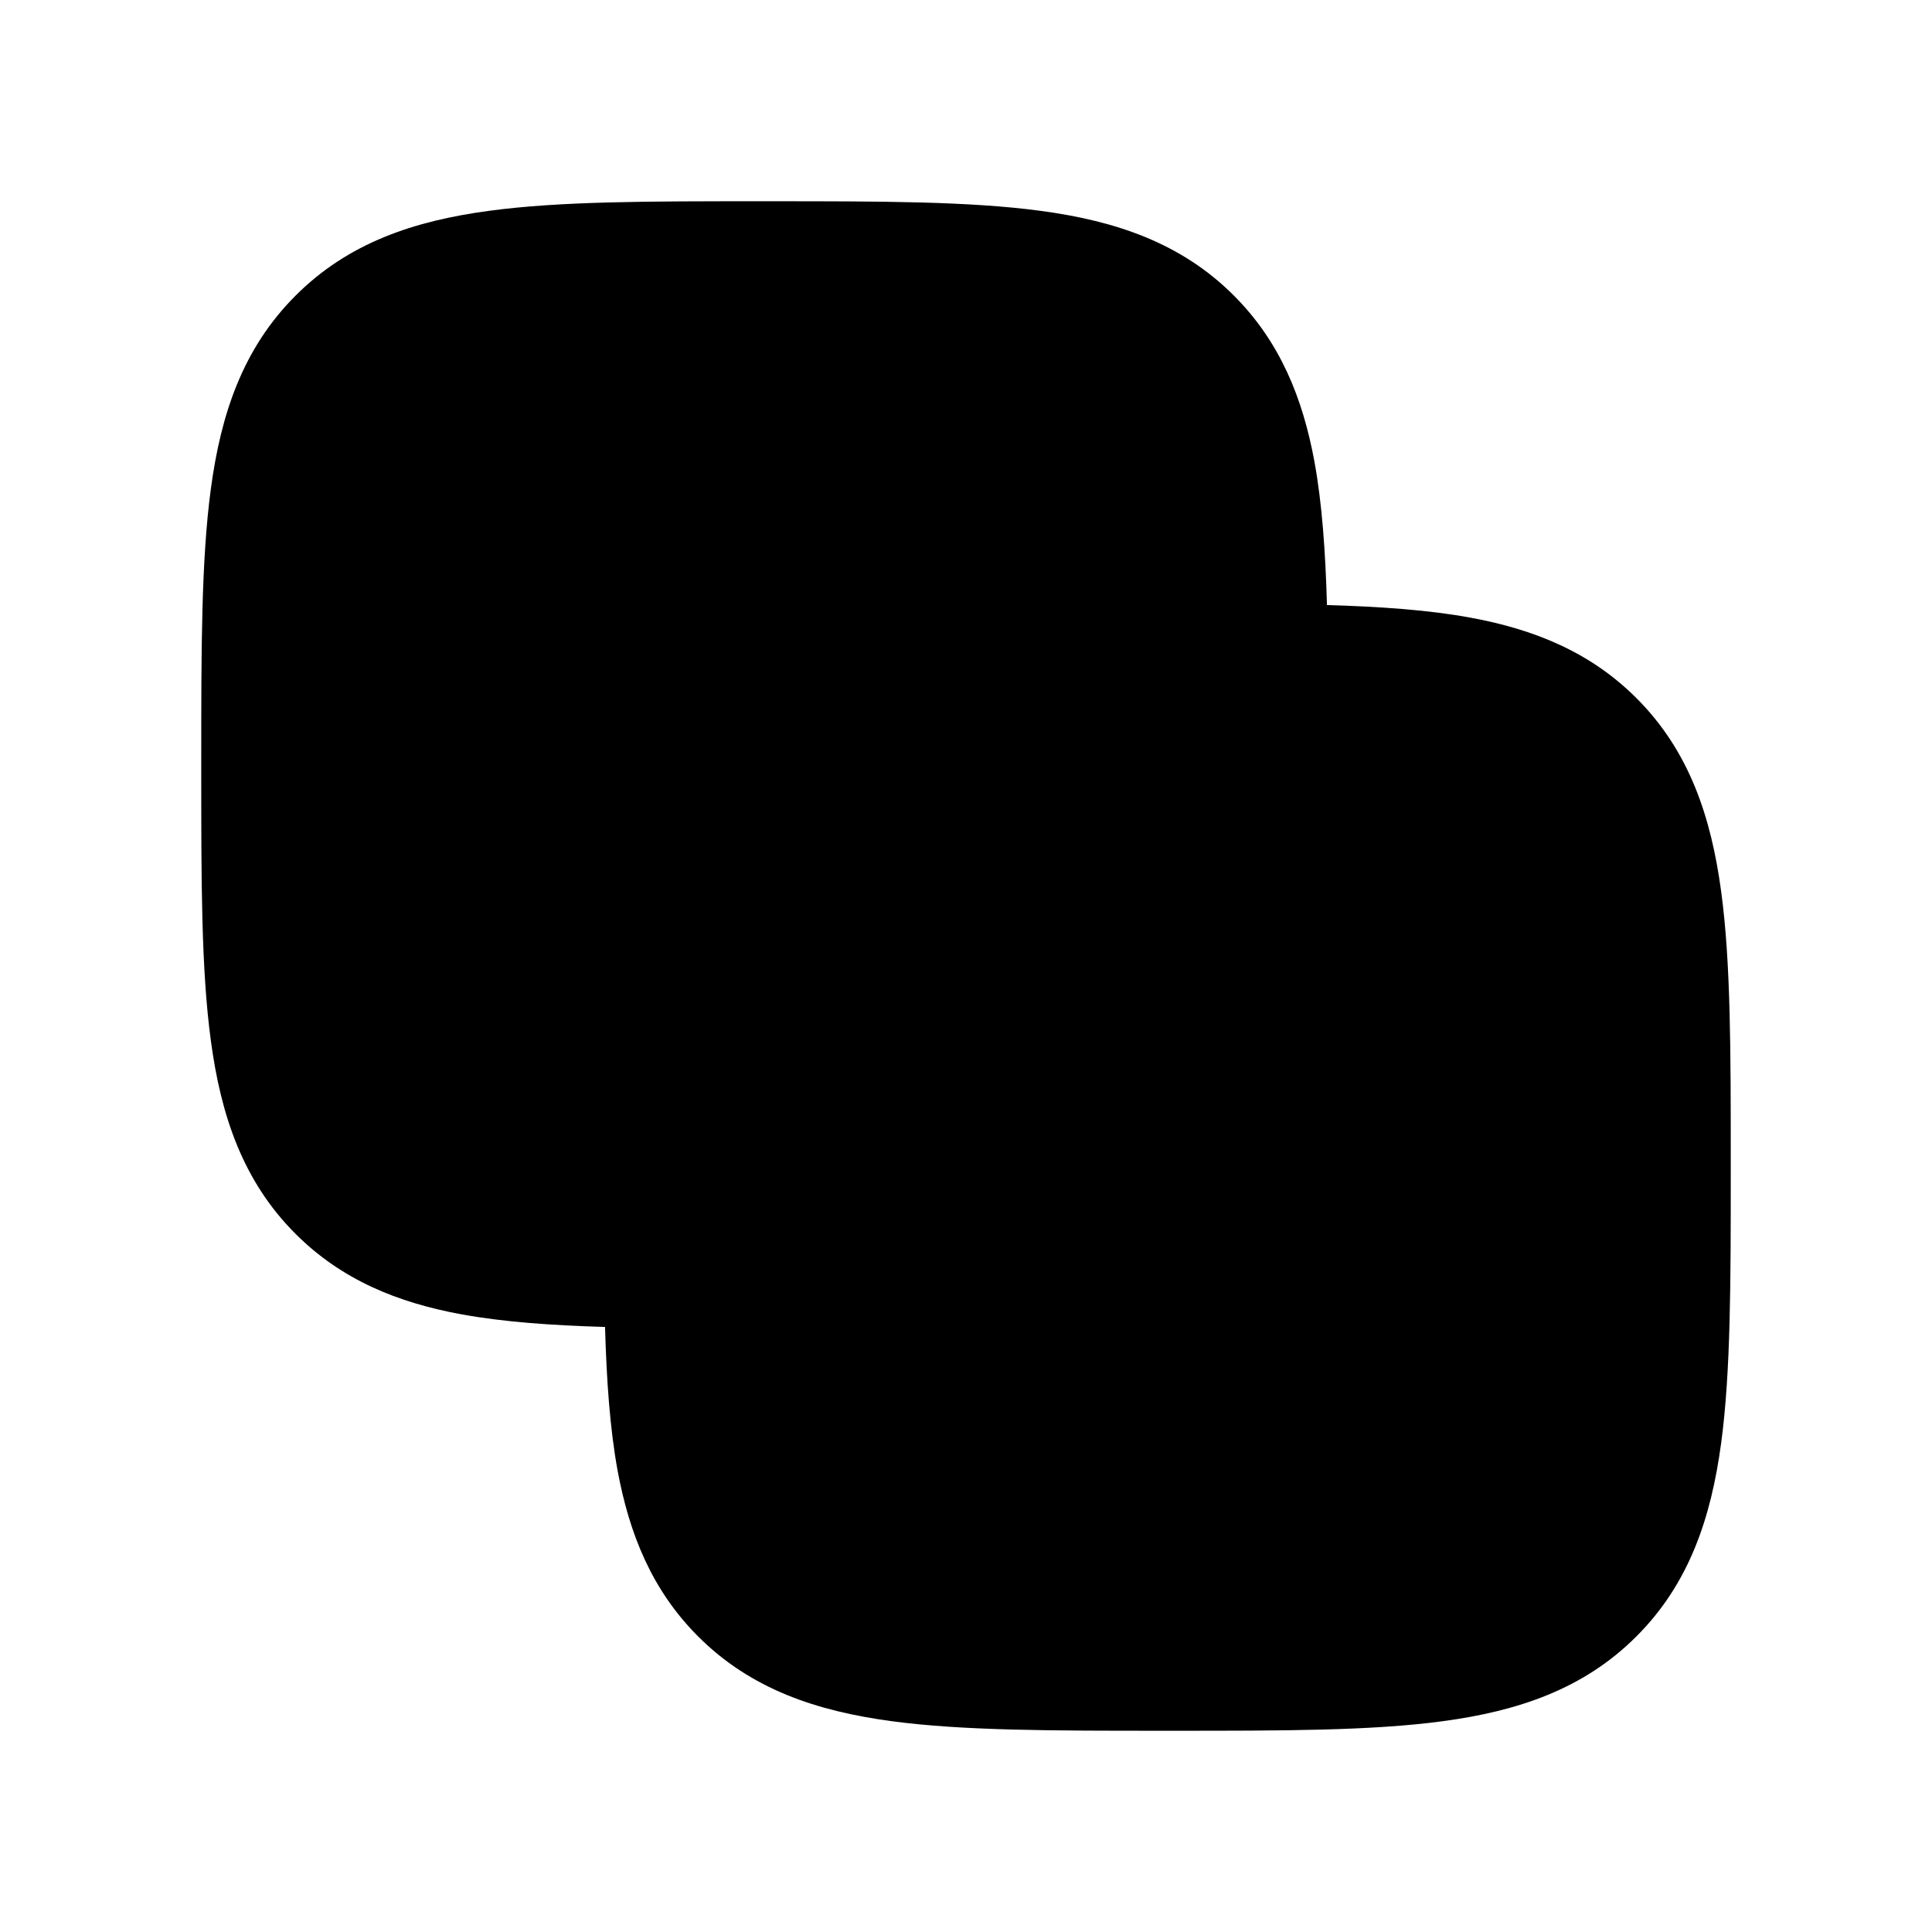 <svg xmlns="http://www.w3.org/2000/svg" width="24" height="24" viewBox="0 0 24 24" fill="none">
    <path fill="currentColor" fill-rule="evenodd" d="M9.43 2.5h.14c1.355 0 2.471 0 3.355.119.928.124 1.747.396 2.403 1.053.572.572.854 1.27 1 2.06.095.52.137 1.115.156 1.784.669.02 1.264.061 1.784.157.79.145 1.488.427 2.06.999.657.656.928 1.475 1.053 2.403.12.884.119 2 .119 3.355v.14c0 1.355 0 2.471-.119 3.355-.125.928-.396 1.747-1.053 2.403-.656.657-1.475.928-2.403 1.053-.884.12-2 .119-3.355.119h-.14c-1.355 0-2.471 0-3.355-.119-.928-.125-1.747-.396-2.403-1.053-.572-.572-.854-1.27-1-2.06-.095-.52-.137-1.115-.156-1.784-.669-.02-1.264-.062-1.784-.157-.79-.145-1.488-.427-2.06-.999-.657-.656-.929-1.475-1.053-2.403-.12-.884-.119-2-.119-3.354v-.142c0-1.354 0-2.47.119-3.354.124-.928.396-1.747 1.053-2.403.656-.657 1.475-.929 2.403-1.053.884-.12 2-.119 3.354-.119" clip-rule="evenodd"/>
</svg>